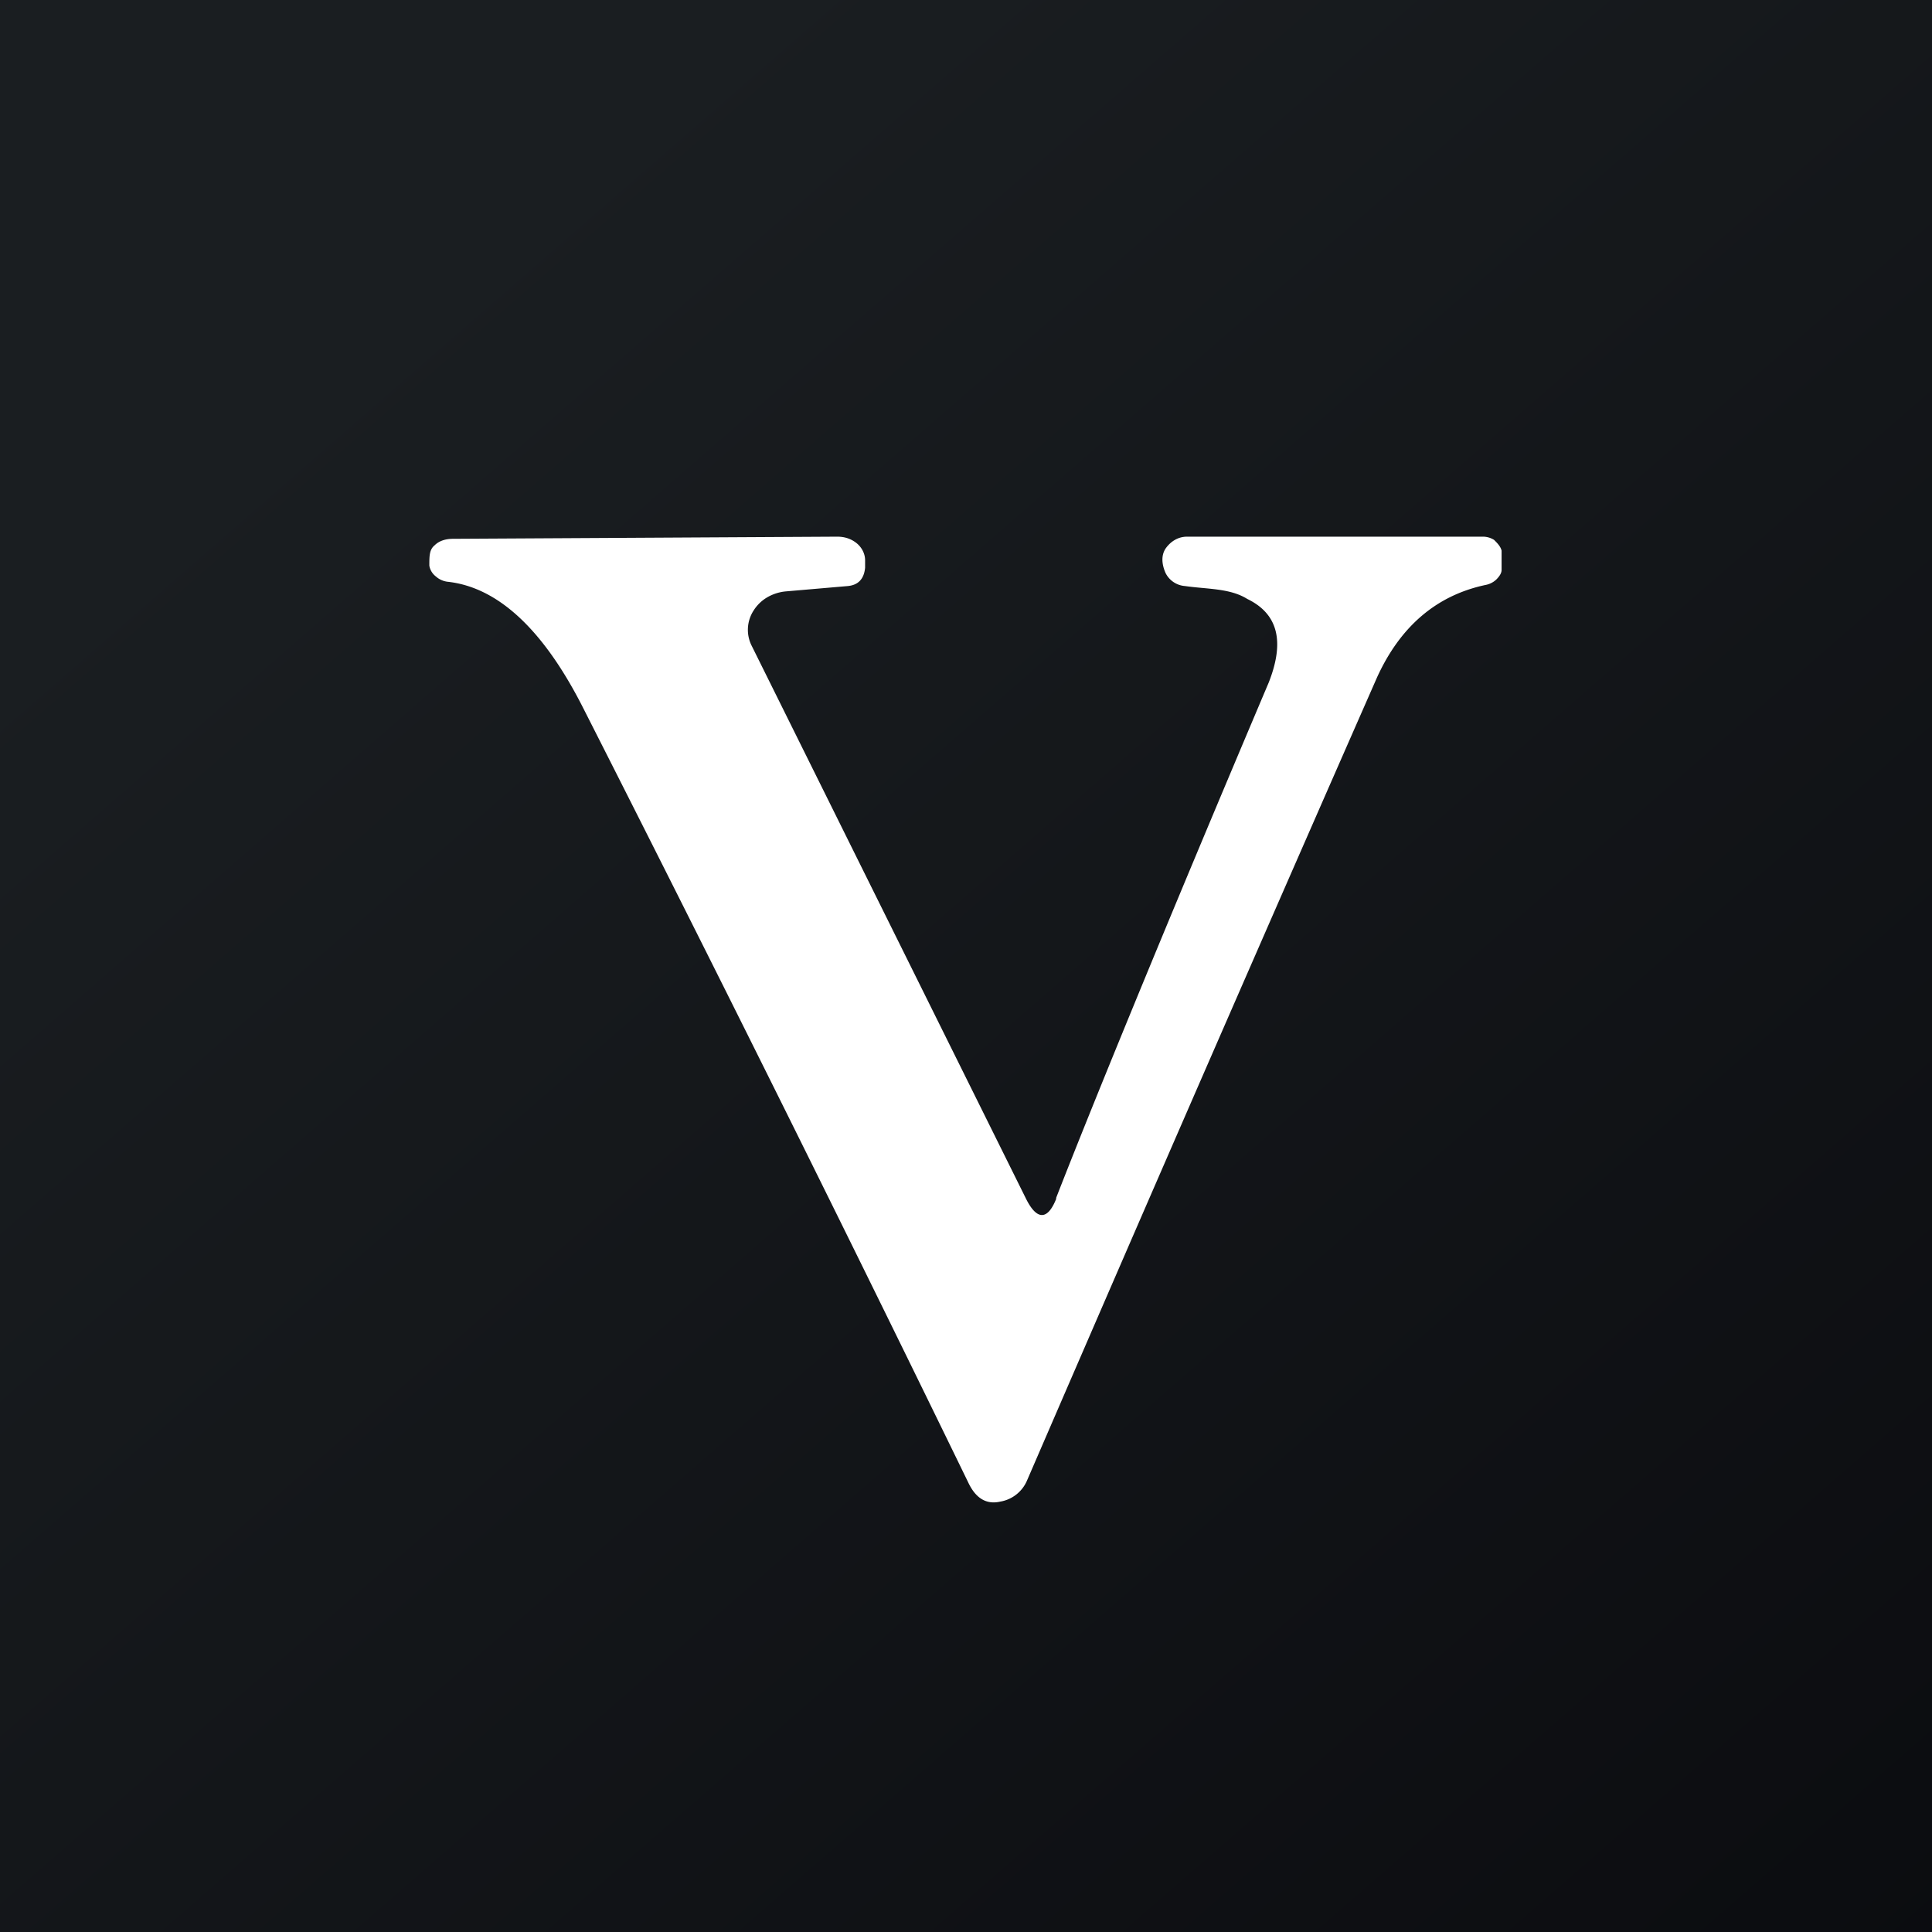 <!-- by TradingView --><svg width="18" height="18" viewBox="0 0 18 18" xmlns="http://www.w3.org/2000/svg"><rect x="0" y="0" width="18" height="18" fill="#808080" stroke="none"/><path fill="url(#a)" d="M0 0h18v18H0z"/><path d="M9.84 11.16c.3-.77.95-2.37 1.98-4.8.15-.38.09-.64-.2-.78-.16-.1-.37-.09-.58-.12a.22.22 0 0 1-.18-.12c-.04-.09-.04-.17 0-.23.05-.07.12-.11.2-.11h2.75a.2.2 0 0 1 .11.03c.03.03.06.06.07.1v.18c0 .03-.02.06-.05.09a.2.2 0 0 1-.1.05c-.47.1-.8.4-1.01.86-1.6 3.64-2.68 6.14-3.26 7.48a.33.33 0 0 1-.25.2c-.13.03-.23-.03-.3-.18-1.1-2.26-2.3-4.68-3.6-7.24-.37-.72-.79-1.1-1.25-1.15a.2.2 0 0 1-.11-.05.16.16 0 0 1-.06-.1c0-.09 0-.15.05-.19.04-.04.1-.06.17-.06L7.8 5c.07 0 .13.02.18.06.05.04.08.1.08.16v.07c-.01.1-.06.16-.16.17l-.58.05a.42.42 0 0 0-.18.06.37.37 0 0 0-.12.12.33.33 0 0 0-.02.32l2.56 5.16c.1.2.2.2.28 0Z" fill="#fff"/><defs><linearGradient id="a" x1="3.35" y1="3.12" x2="21.9" y2="24.43" gradientUnits="userSpaceOnUse"><stop stop-color="#1A1E21"/><stop offset="1" stop-color="#06060A"/></linearGradient></defs></svg>